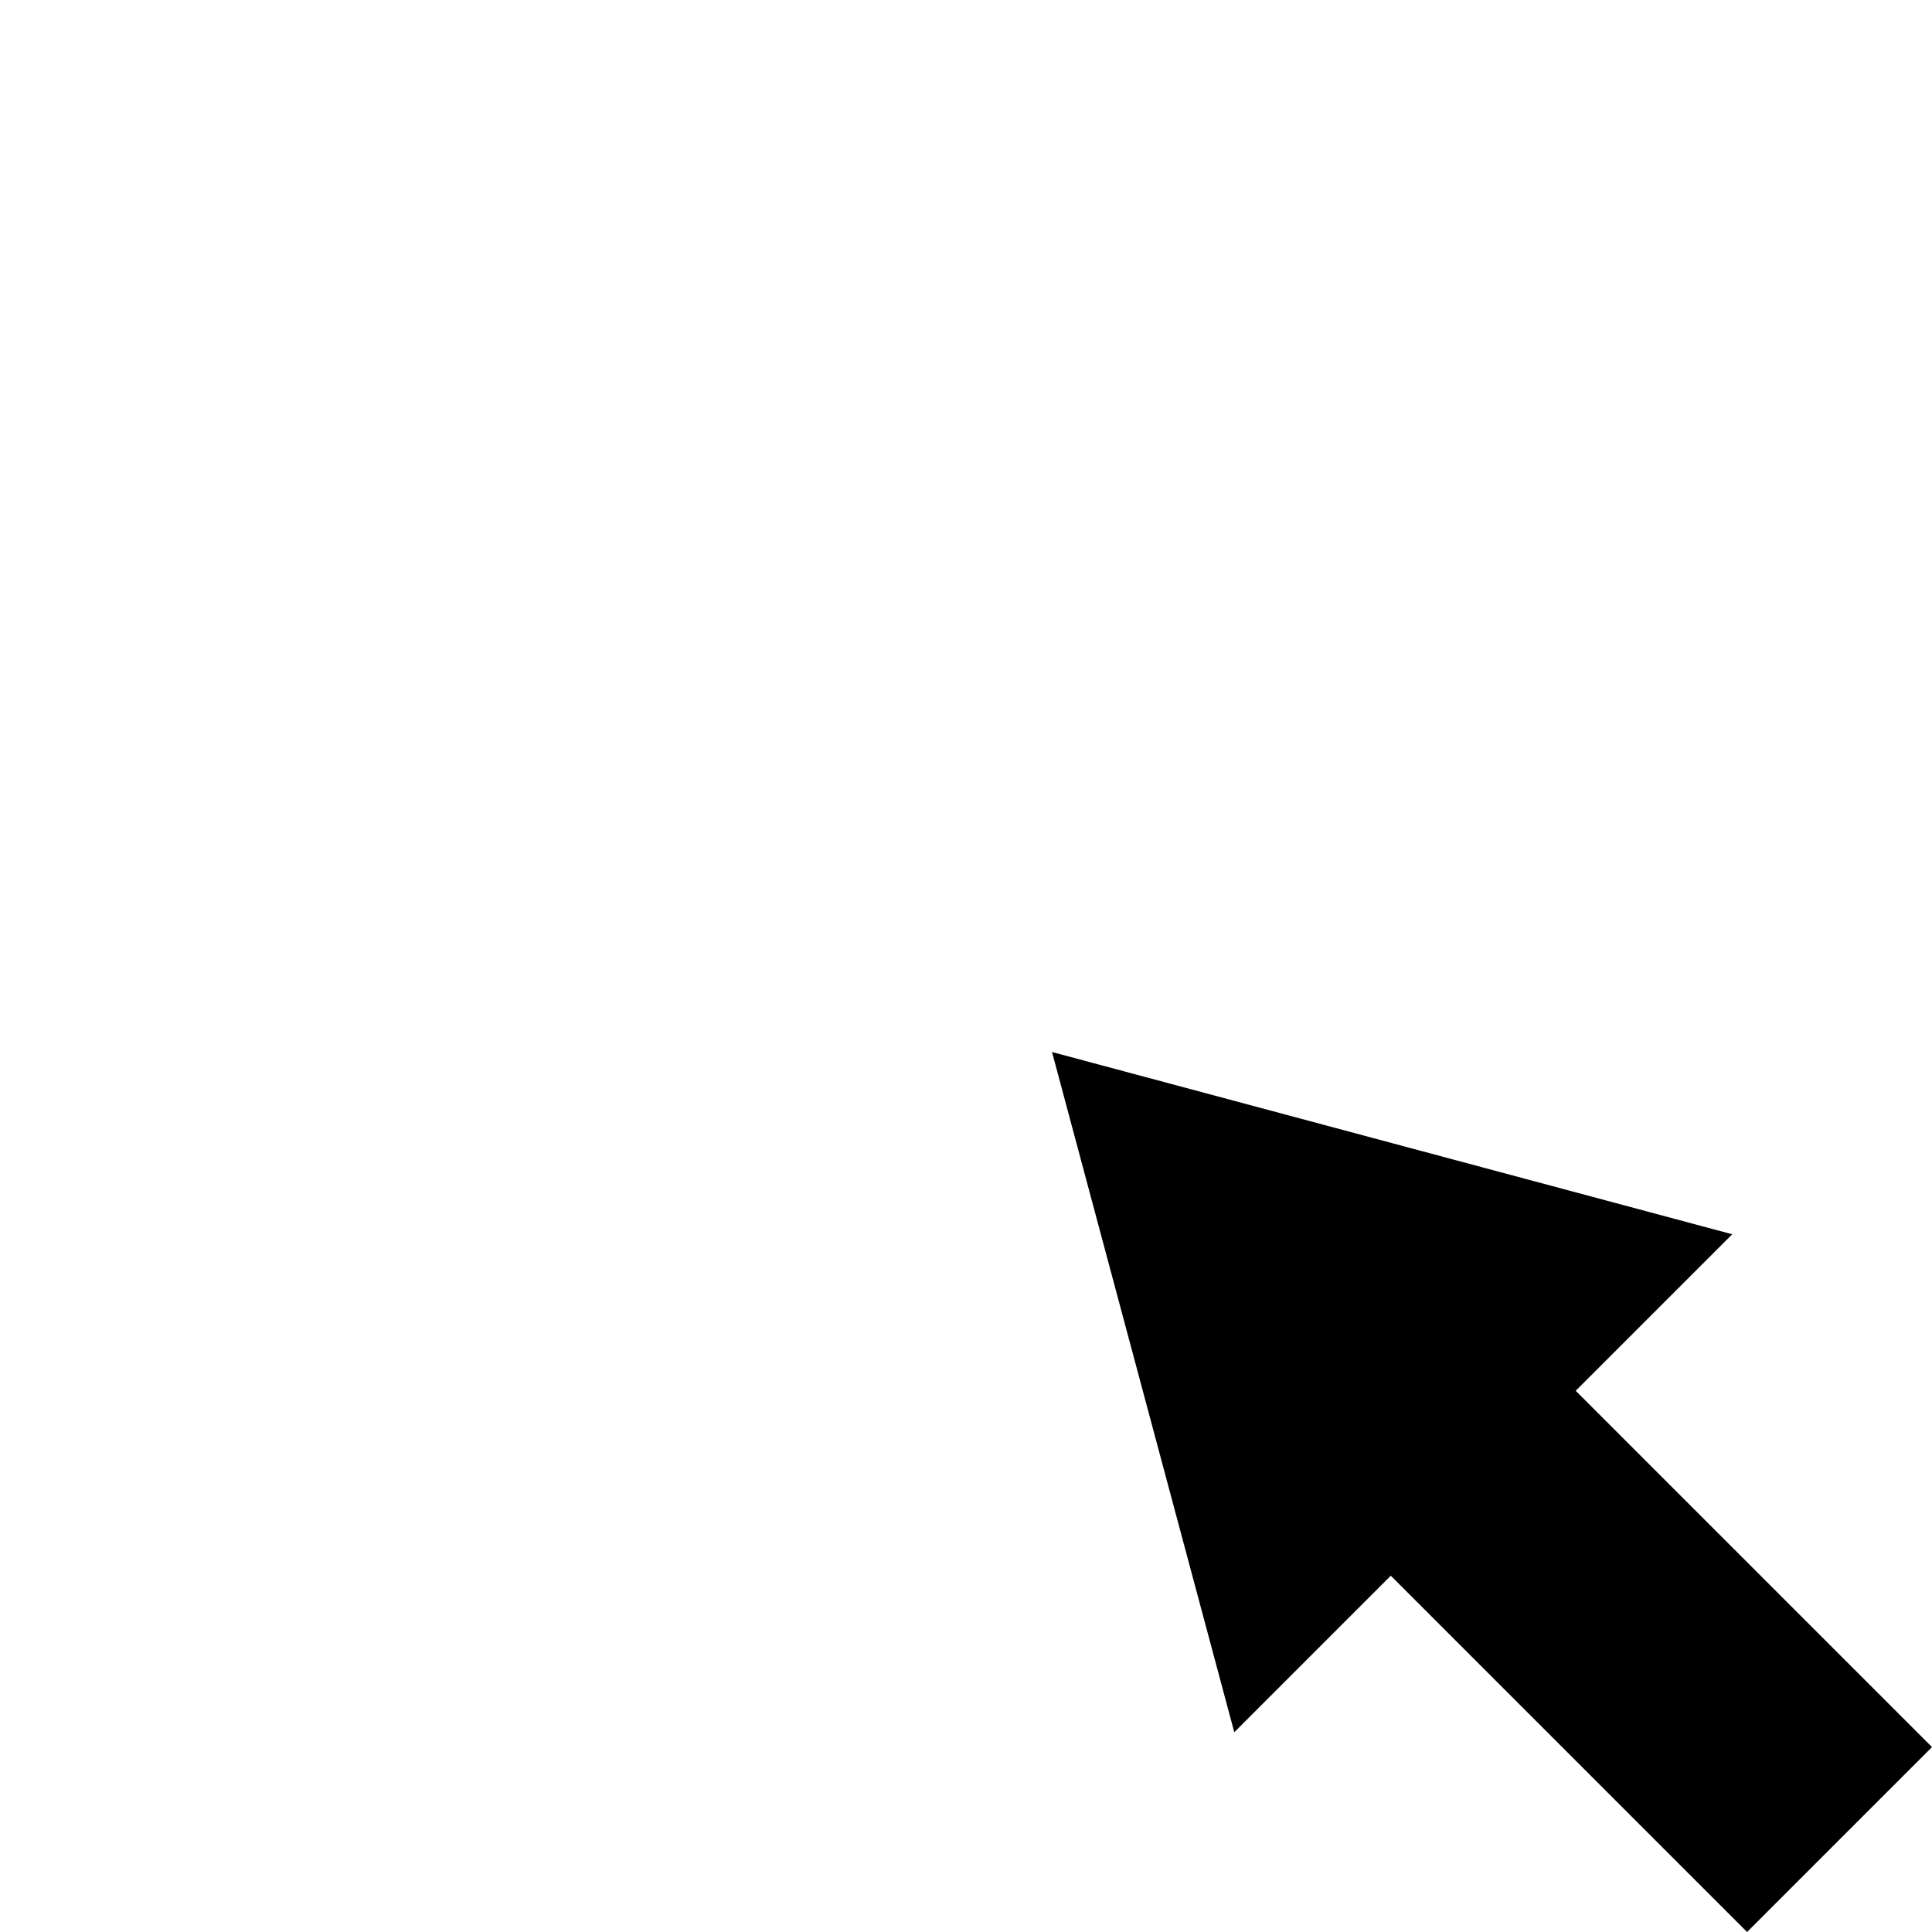 <?xml version="1.0" encoding="iso-8859-1"?>
<!-- Uploaded to: SVG Repo, www.svgrepo.com, Generator: SVG Repo Mixer Tools -->
<!DOCTYPE svg PUBLIC "-//W3C//DTD SVG 1.1//EN" "http://www.w3.org/Graphics/SVG/1.1/DTD/svg11.dtd">
<svg fill="#000000" version="1.1" id="Capa_1" xmlns="http://www.w3.org/2000/svg" xmlns:xlink="http://www.w3.org/1999/xlink" 
	 width="800px" height="800px" viewBox="0 0 413.186 413.187"
	 xml:space="preserve">
<g>
	<g>
		<polygon points="413.186,373.64 336.99,297.443 370.463,263.968 297.726,244.479 224.99,224.988 244.478,297.726 263.97,370.464 
			297.443,336.99 373.639,413.187 		"/>
	</g>
</g>
</svg>